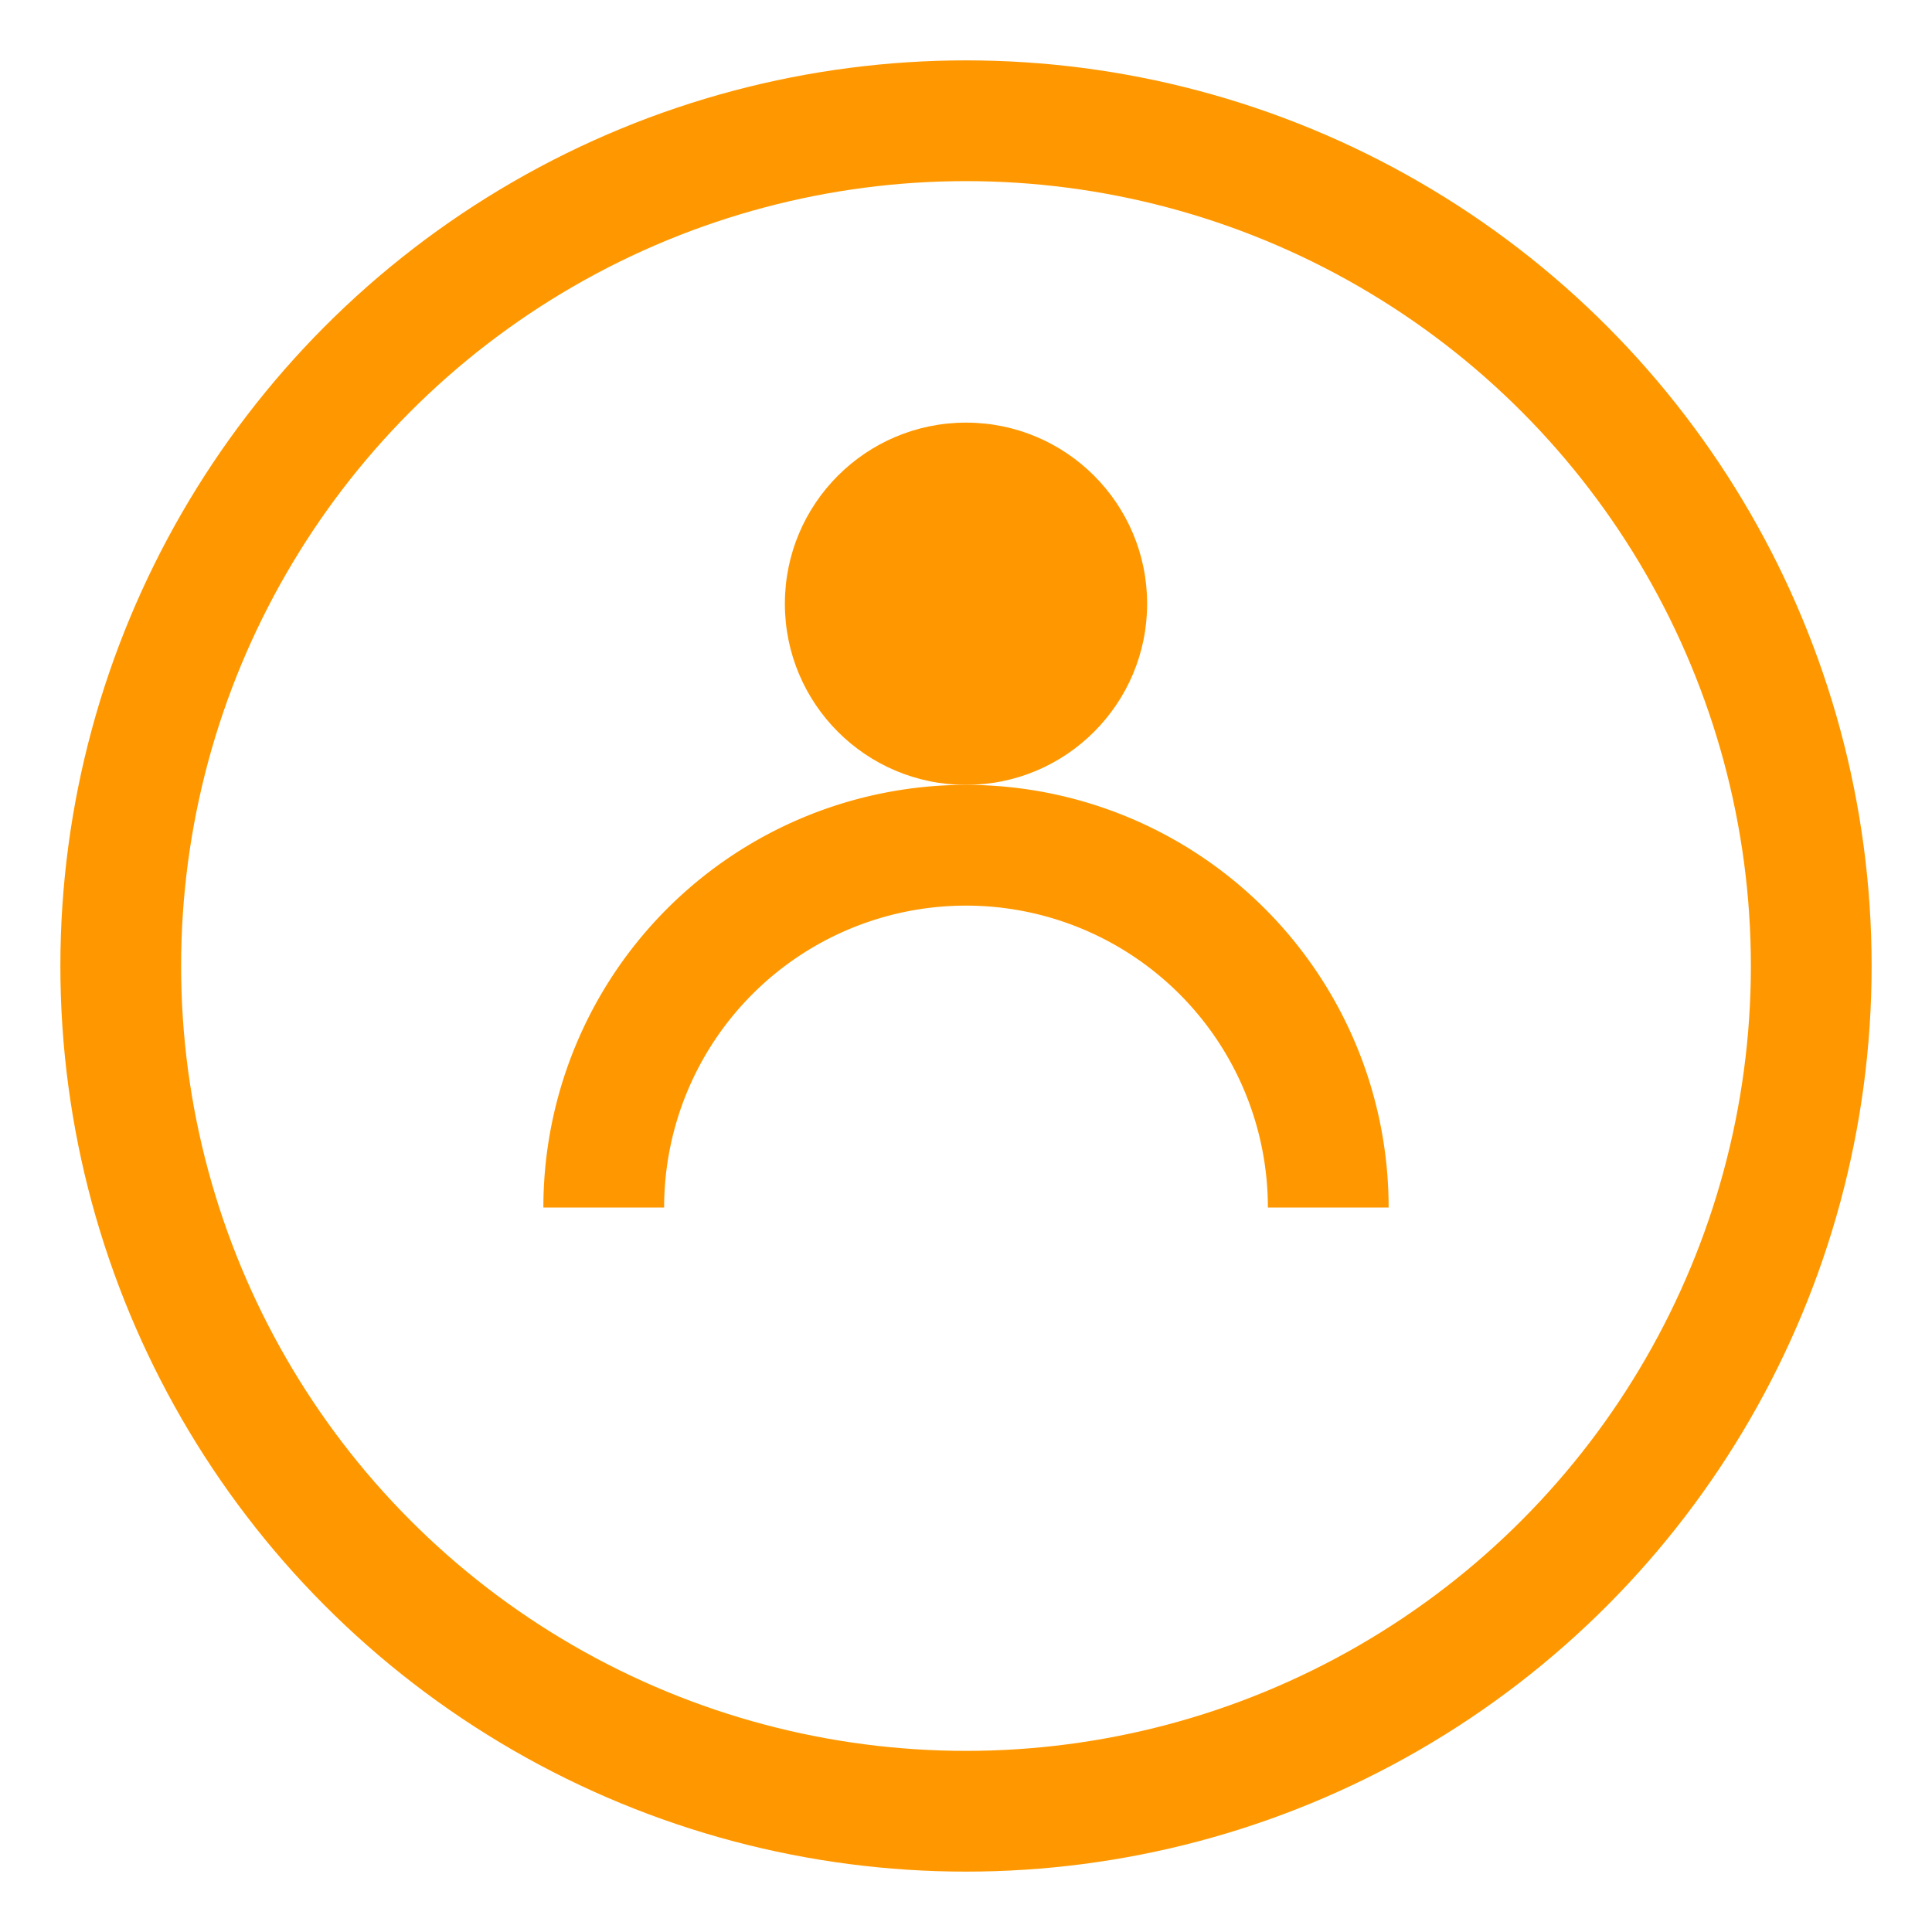 <svg width="32" height="32" xmlns="http://www.w3.org/2000/svg">
  <circle cx="16" cy="16" r="14" fill="none" stroke="#FF9800" stroke-width="2"/>
  <circle cx="16" cy="10" r="3" fill="#FF9800"/>
  <path d="M10 20 A 6 6 0 0 1 22 20" stroke="#FF9800" stroke-width="2" fill="none"/>
</svg> 
